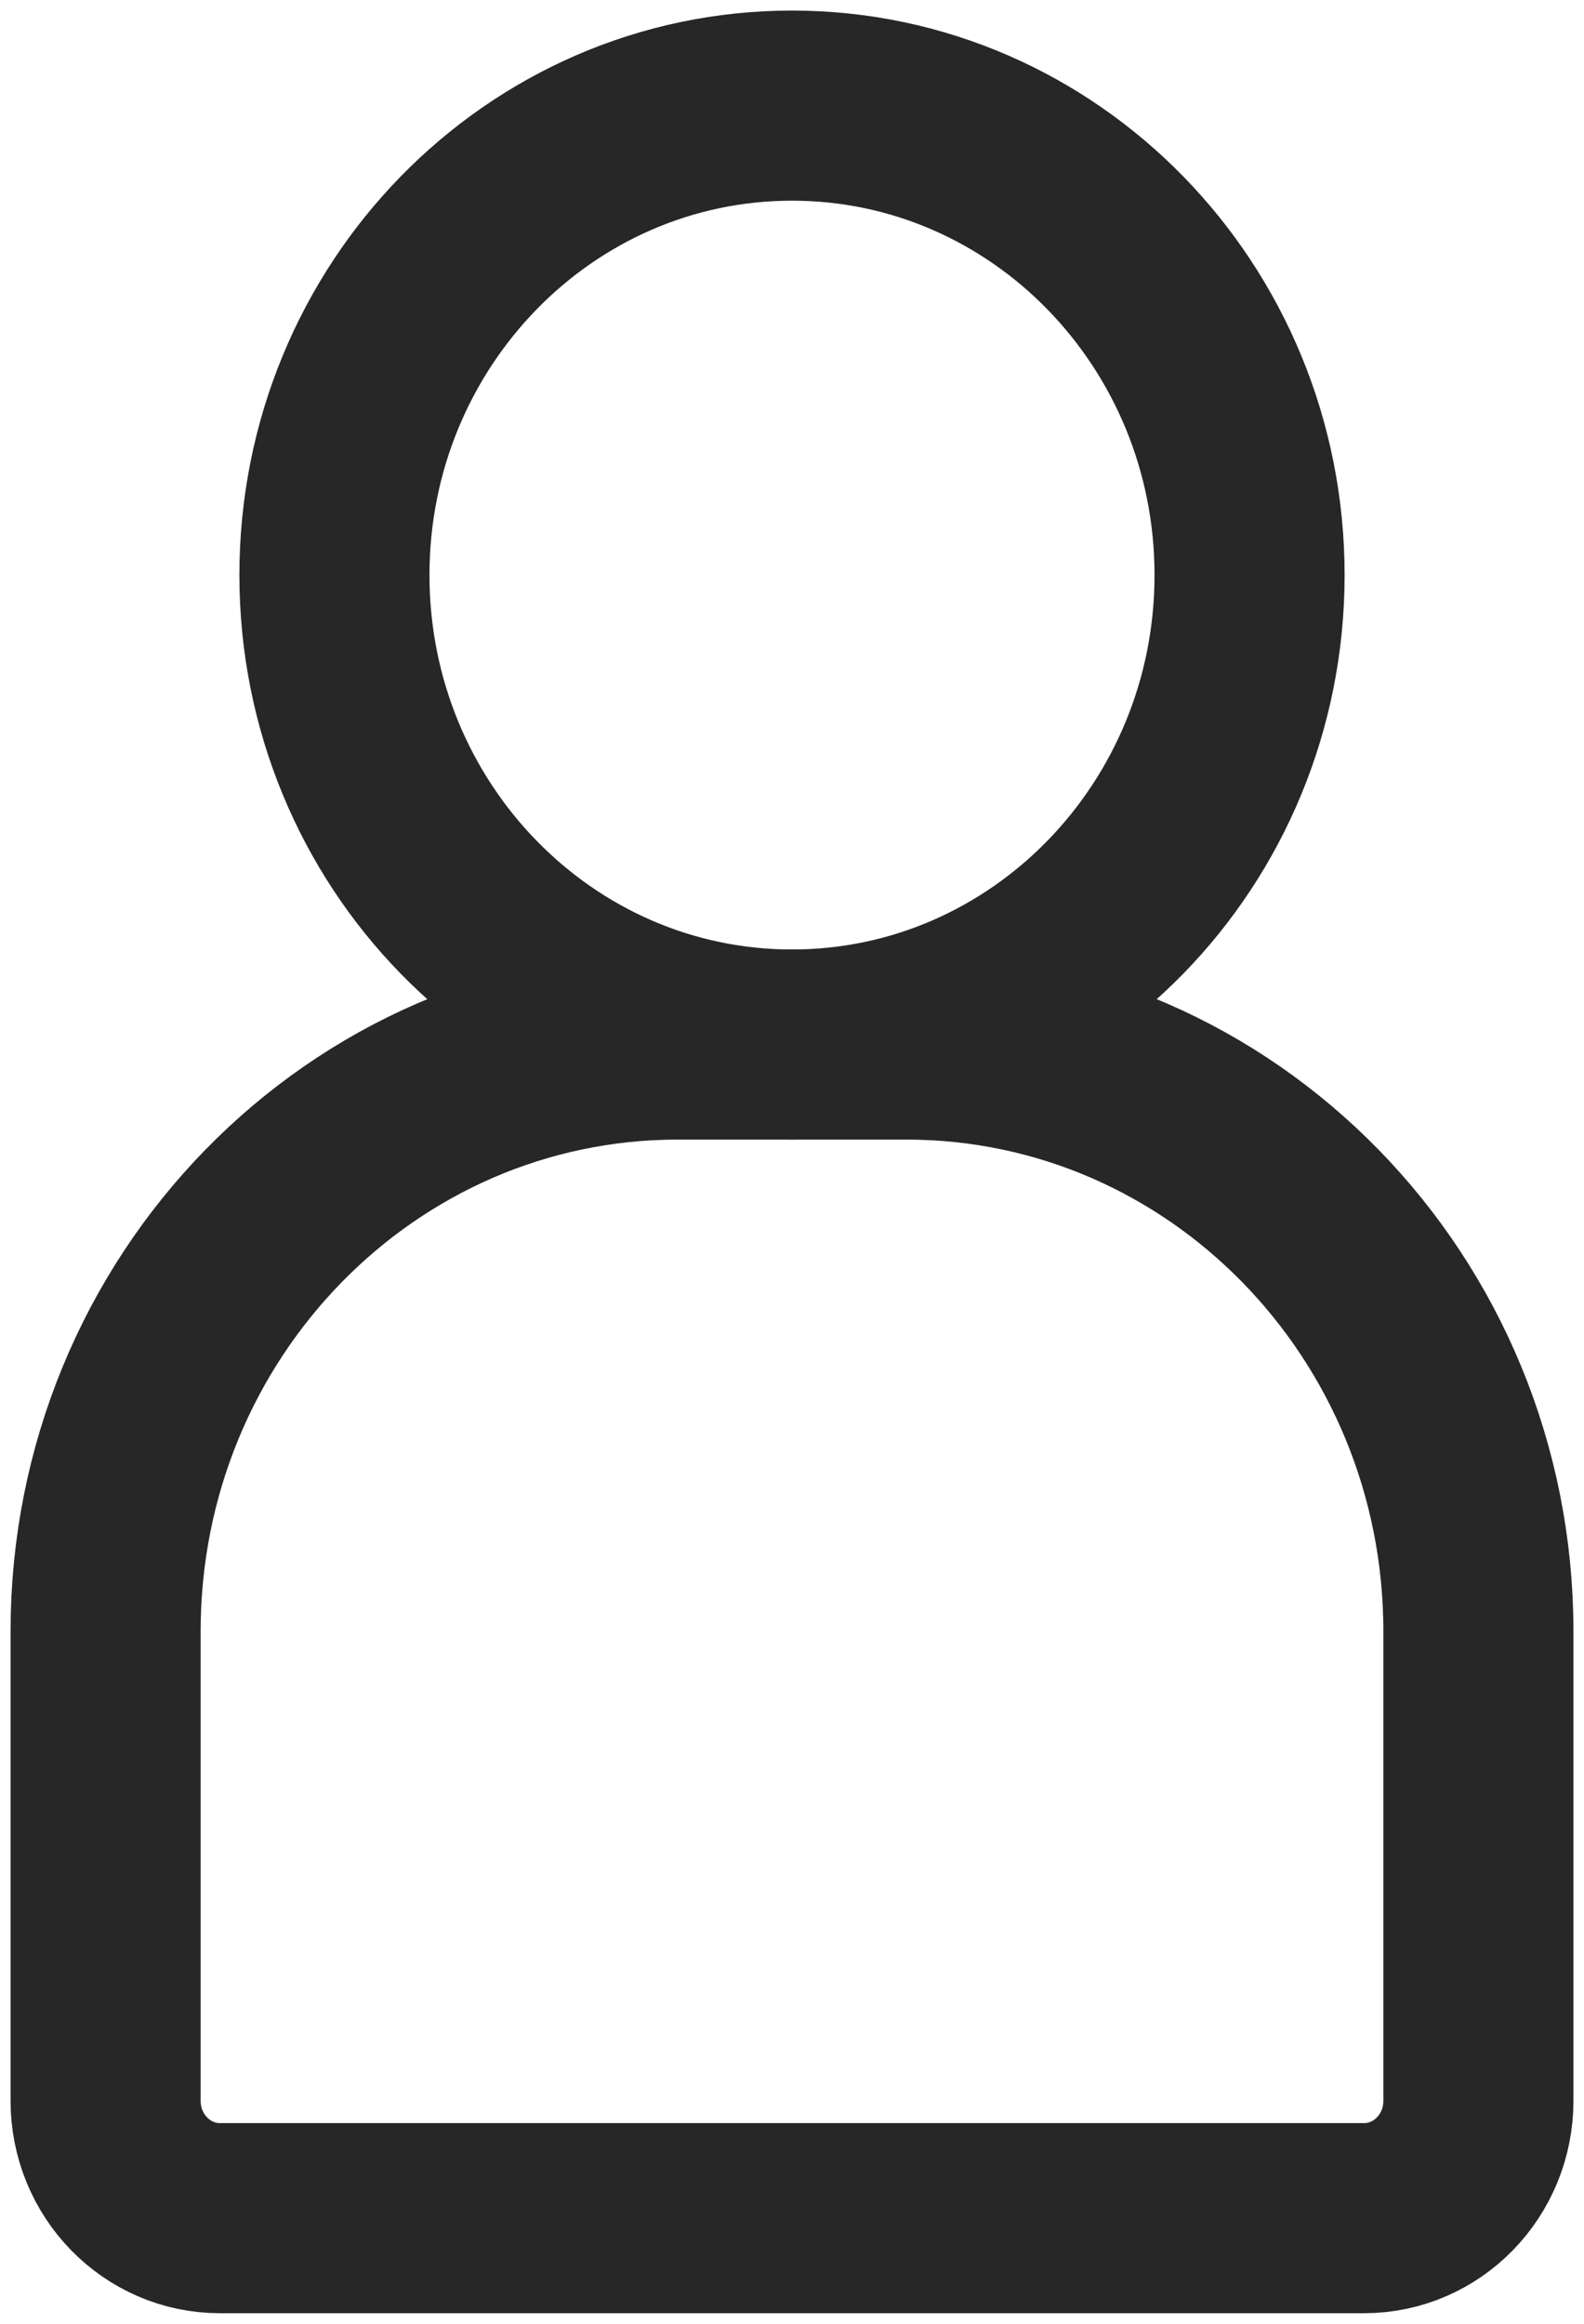 <svg width="15" height="22" viewBox="0 0 15 22" fill="none" xmlns="http://www.w3.org/2000/svg">
<path d="M11.833 5.444C11.833 7.899 9.893 9.889 7.5 9.889C5.107 9.889 3.167 7.899 3.167 5.444C3.167 2.99 5.107 1 7.5 1C9.893 1 11.833 2.99 11.833 5.444Z" stroke="#272727" stroke-width="1.8"/>
<path d="M1 15.444C1 12.376 3.425 9.889 6.417 9.889H8.583C11.575 9.889 14 12.376 14 15.444V19.889C14 20.503 13.515 21 12.917 21H2.083C1.485 21 1 20.503 1 19.889V15.444Z" stroke="#272727" stroke-width="1.8"/>
</svg>
